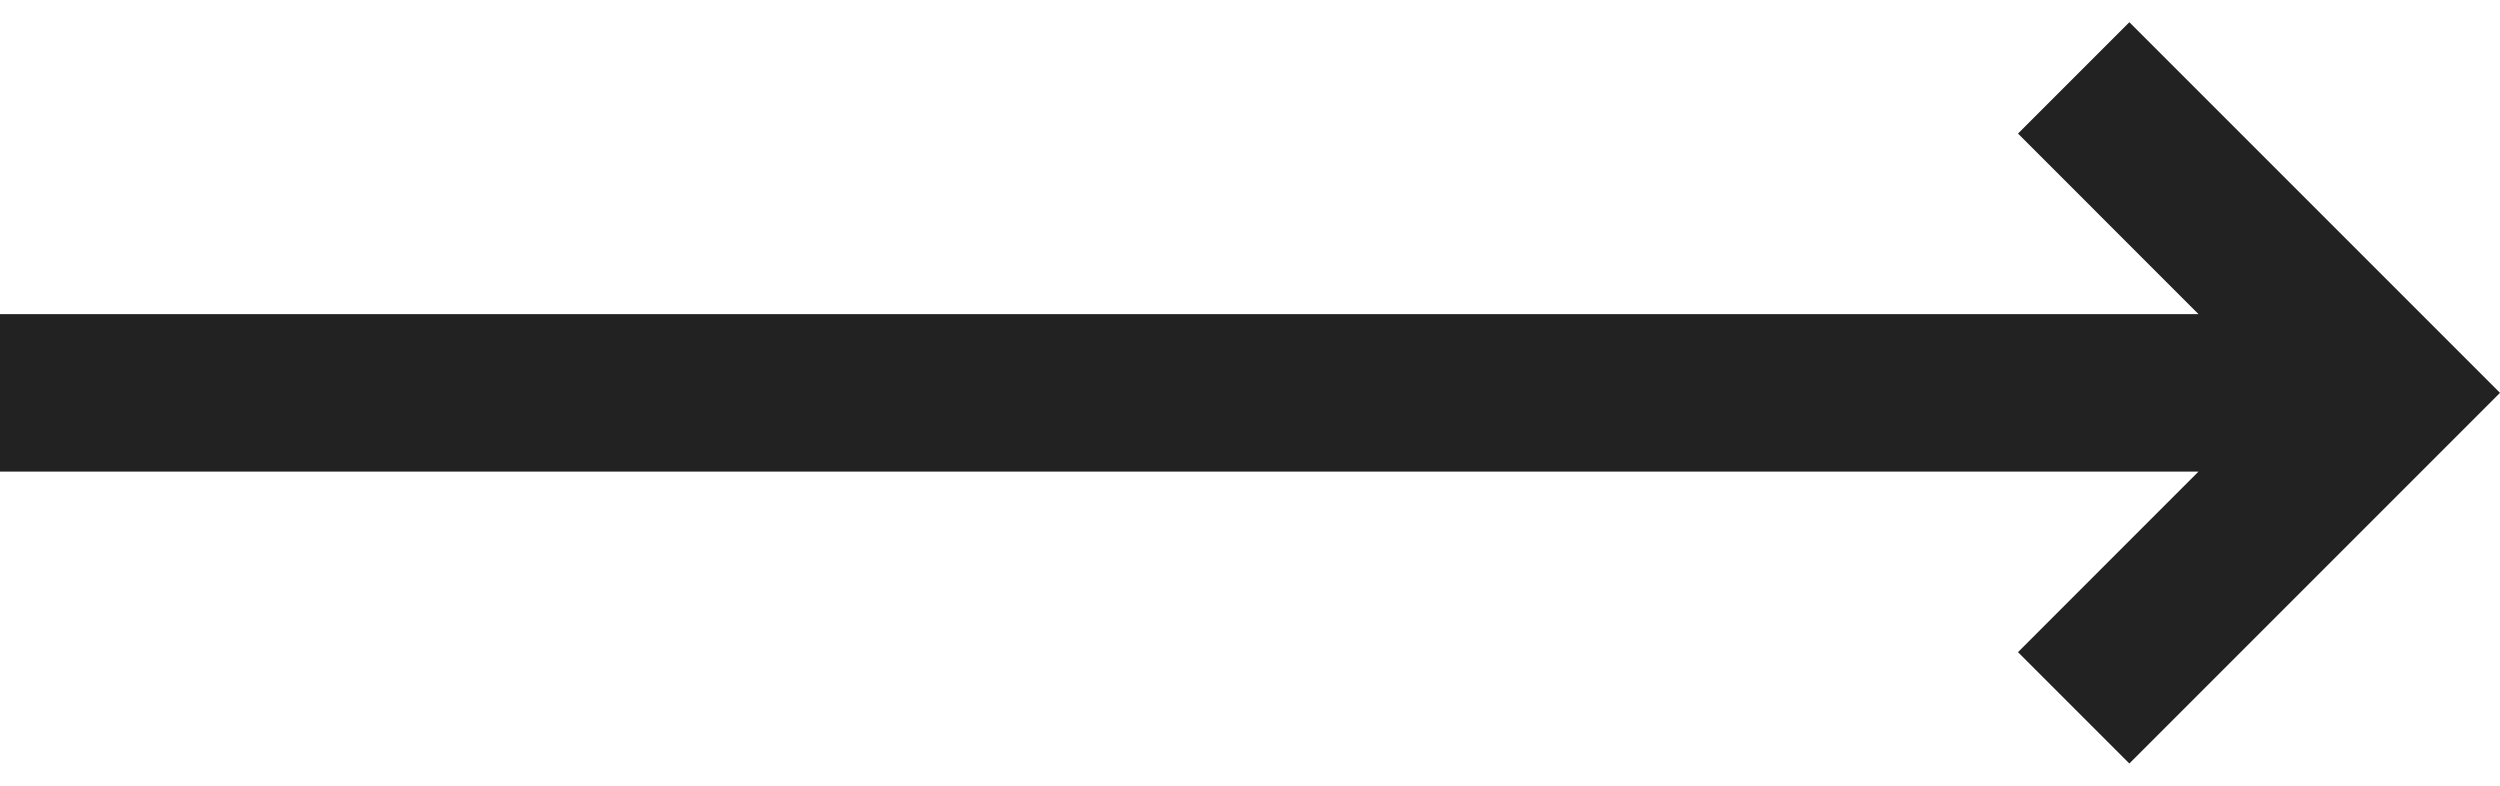 <svg width="35" height="11" viewBox="0 0 35 11" fill="none" xmlns="http://www.w3.org/2000/svg">
<path d="M29.811 10.689L28.252 9.13L30.779 6.602H0V4.398H30.779L28.252 1.87L29.811 0.311L35 5.5L29.811 10.689Z" fill="#222222"/>
</svg>
